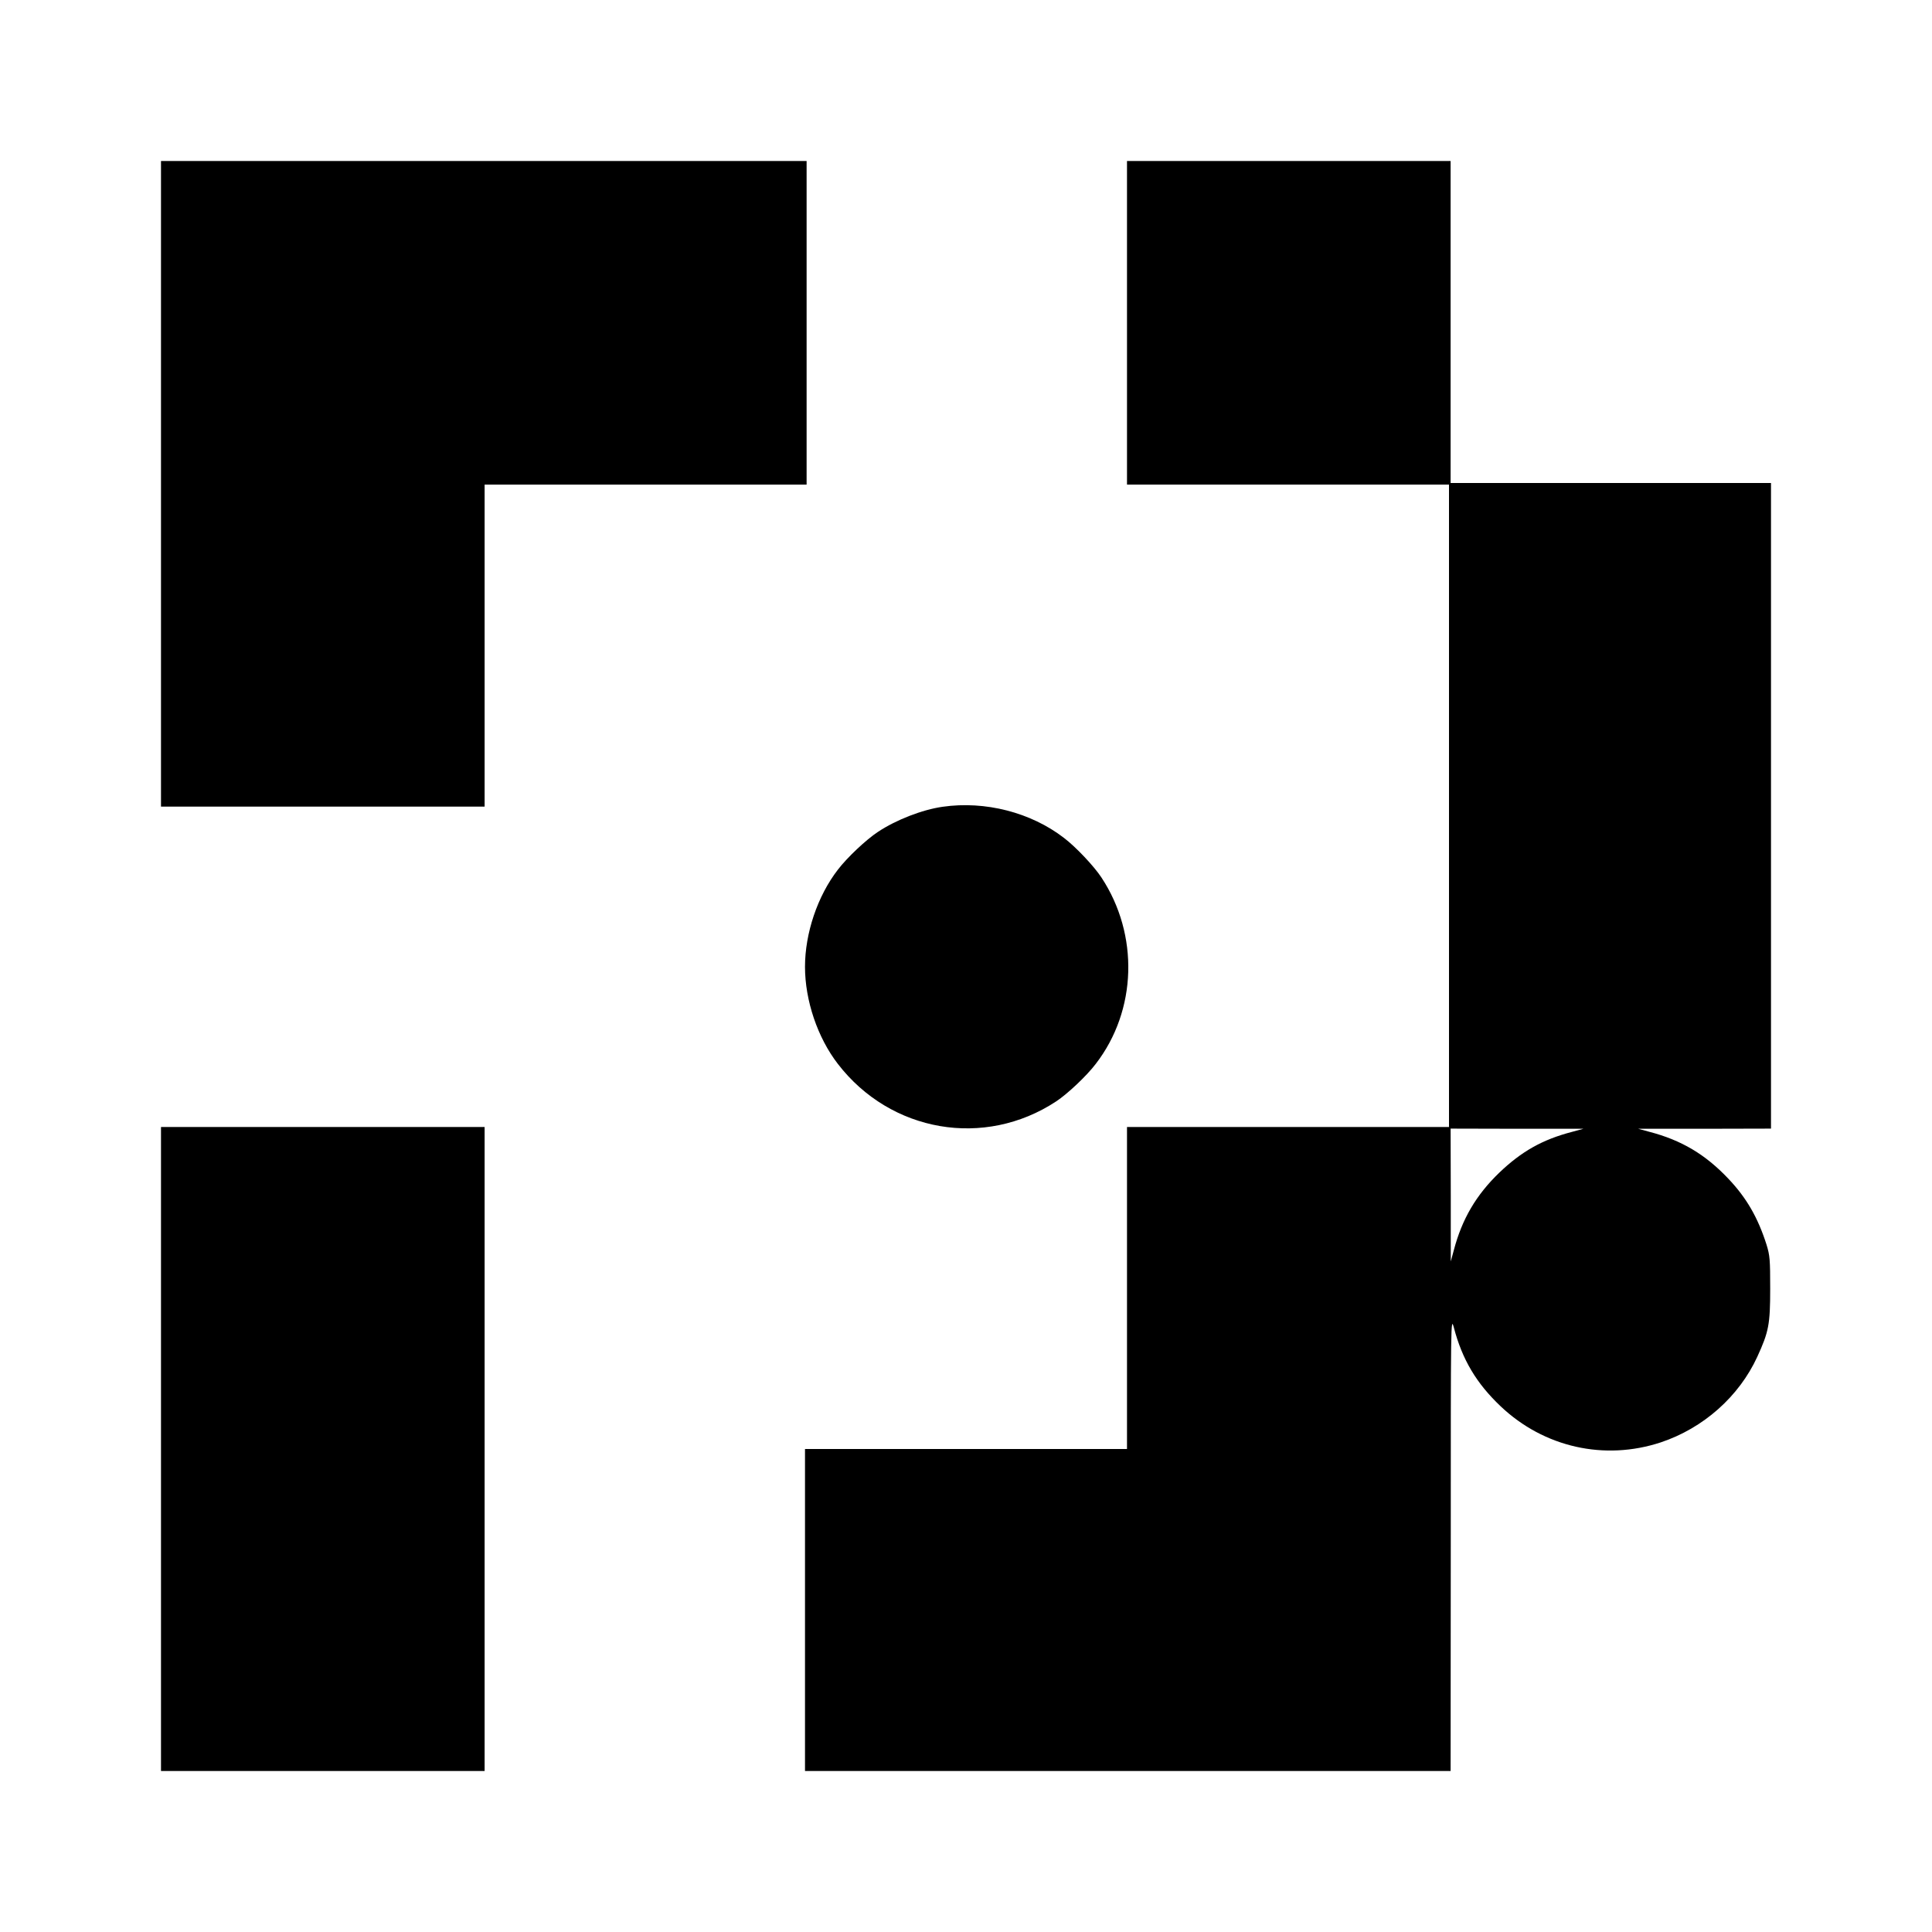 <?xml version="1.0" standalone="no"?>
<!DOCTYPE svg PUBLIC "-//W3C//DTD SVG 20010904//EN"
 "http://www.w3.org/TR/2001/REC-SVG-20010904/DTD/svg10.dtd">
<svg version="1.0" xmlns="http://www.w3.org/2000/svg"
 width="1200pt" height="1200pt" viewBox="0 0 1200 1200"
 preserveAspectRatio="xMidYMid meet">
<g transform="translate(0,1200) scale(0.1,-0.1)"
fill="#000000" stroke="none">
<path d="M1000 8995 l0 -2005 1005 0 1005 0 0 1000 0 1000 1000 0 1000 0 0
1005 0 1005 -2005 0 -2005 0 0 -2005z"/>
<path d="M7000 9995 l0 -1005 1000 0 1000 0 0 -1995 0 -1995 -1000 0 -1000 0
0 -1000 0 -1000 -1000 0 -1000 0 0 -1000 0 -1000 2005 0 2005 0 1 1413 c0
1392 0 1411 19 1342 52 -199 140 -347 291 -490 269 -255 645 -339 994 -224
264 88 486 284 600 532 71 155 80 201 80 422 0 182 -2 207 -23 275 -53 166
-123 289 -237 409 -143 151 -291 239 -490 291 l-70 19 413 0 412 1 0 2005 0
2005 -995 0 -995 0 0 1000 0 1000 -1005 0 -1005 0 0 -1005z m2765 -5025 c-185
-48 -315 -122 -453 -254 -143 -138 -231 -287 -282 -481 l-19 -70 0 413 -1 412
413 -1 412 0 -70 -19z"/>
<path d="M5855 6989 c-127 -18 -289 -81 -402 -156 -73 -48 -192 -160 -249
-235 -126 -163 -204 -394 -204 -603 0 -209 78 -440 204 -603 328 -426 911
-526 1356 -233 70 46 190 159 246 233 256 332 270 802 35 1158 -46 70 -159
190 -233 246 -205 158 -489 231 -753 193z"/>
<path d="M1000 3000 l0 -2000 1005 0 1005 0 0 2000 0 2000 -1005 0 -1005 0 0
-2000z"/>
</g>
</svg>
